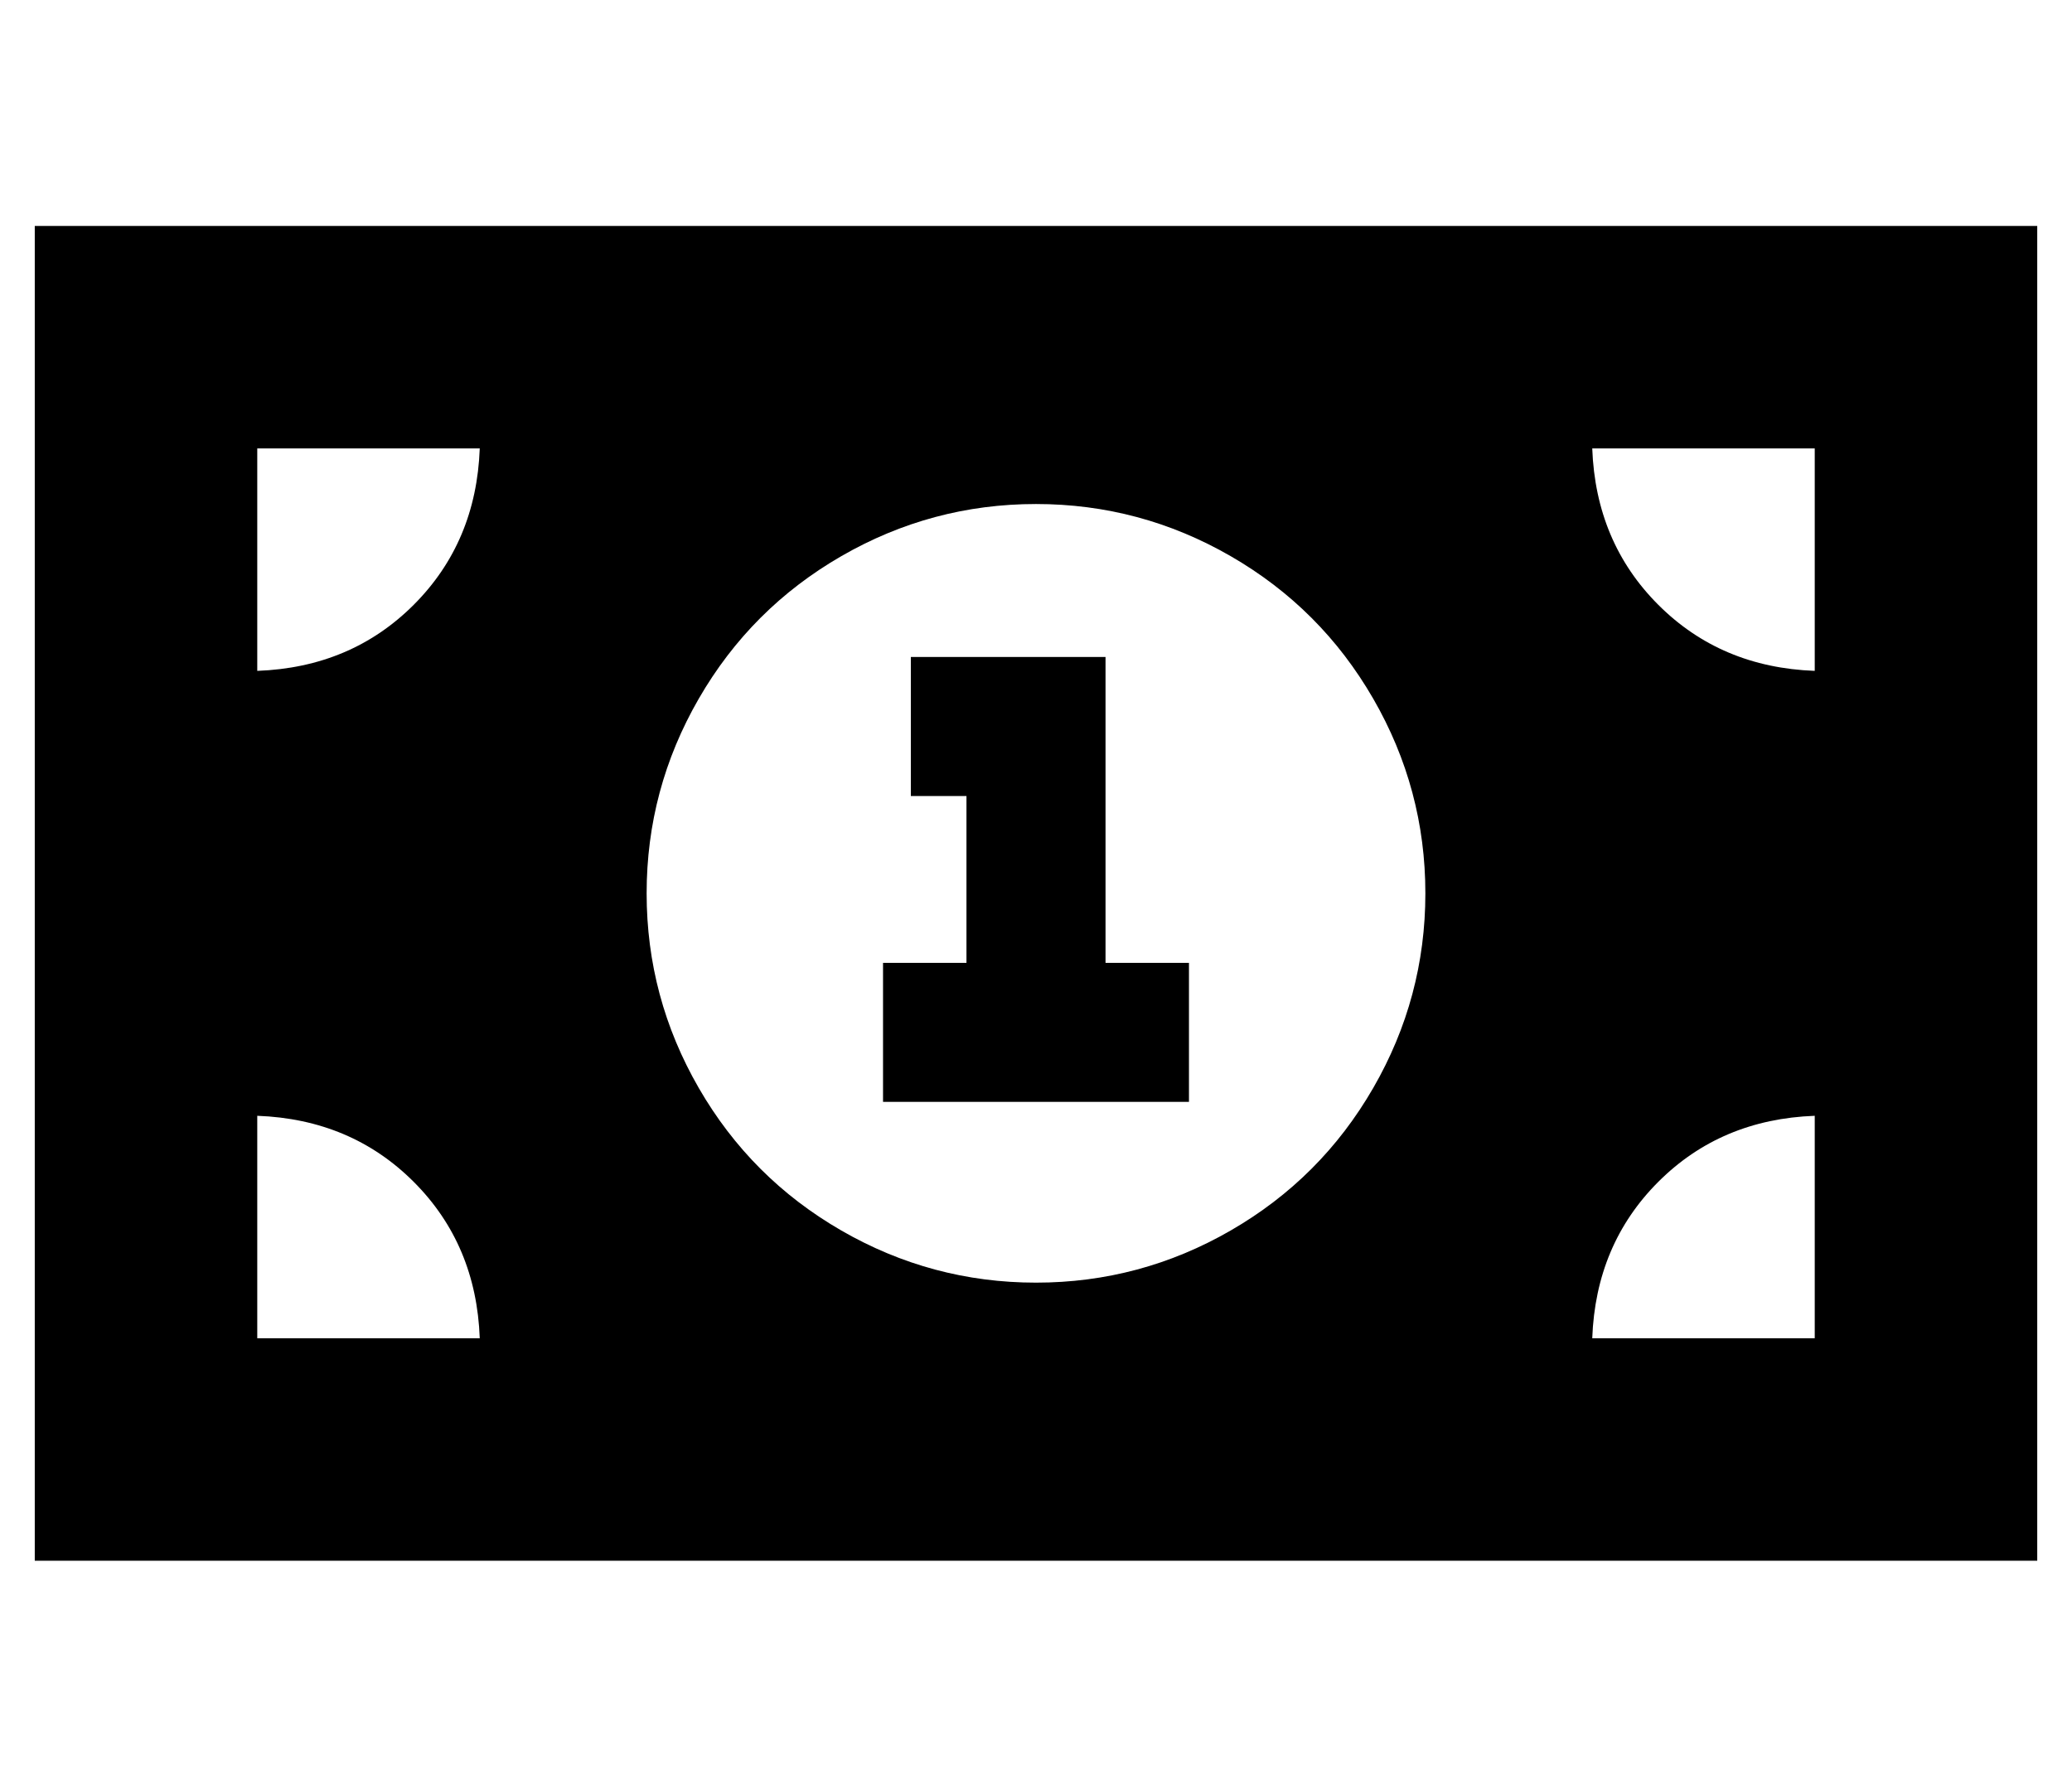 <?xml version="1.0" standalone="no"?>
<!DOCTYPE svg PUBLIC "-//W3C//DTD SVG 1.1//EN" "http://www.w3.org/Graphics/SVG/1.1/DTD/svg11.dtd" >
<svg xmlns="http://www.w3.org/2000/svg" xmlns:xlink="http://www.w3.org/1999/xlink" version="1.1" viewBox="-10 -40 596 512">
   <path fill="currentColor"
d="M576 25h-576h576h-576v384v0h576v0v-384v0zM128 345h-64h64h-64v-64v0q27 1 45 19t19 45v0zM64 153v-64v64v-64h64v0q-1 27 -19 45t-45 19v0zM448 345q1 -27 19 -45v0v0q18 -18 45 -19v64v0h-64v0zM512 153q-27 -1 -45 -19v0v0q-18 -18 -19 -45h64v0v64v0zM176 217
q0 -30 15 -56v0v0q15 -26 41 -41t56 -15t56 15t41 41t15 56t-15 56t-41 41t-56 15t-56 -15t-41 -41t-15 -56v0zM252 149v40v-40v40h16v0v48v0h-4h-20v40v0h20h68v-40v0h-20h-4v-68v0v-20v0h-20h-36z" />
</svg>

